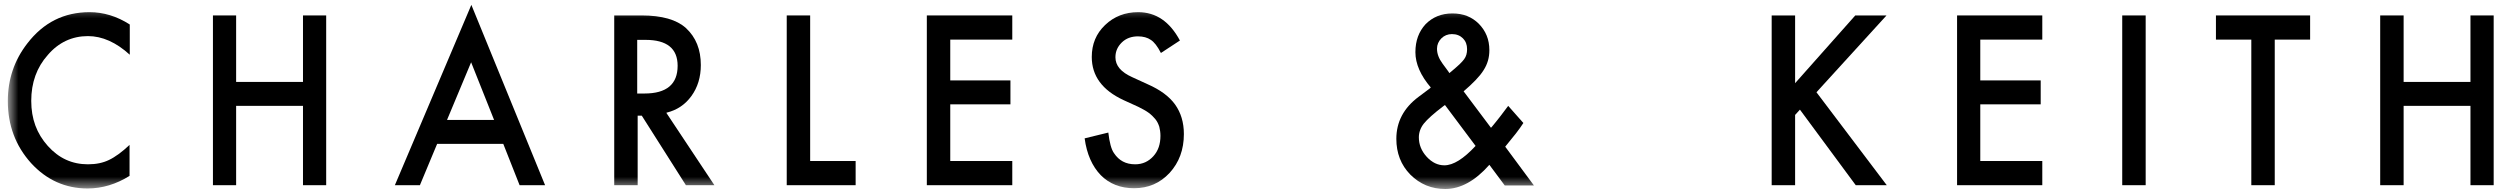 <svg width="205" height="16" viewBox="0 0 205 16" fill="none" xmlns="http://www.w3.org/2000/svg">
<mask id="mask0_1520_2566" style="mask-type:luminance" maskUnits="userSpaceOnUse" x="0" y="0" width="205" height="16">
<path d="M204.479 0.398H0.641V15.455H204.479V0.398Z" fill="white"/>
</mask>
<g mask="url(#mask0_1520_2566)">
<path d="M10.642 2.01V4.488C9.531 3.476 8.382 2.96 7.214 2.96C5.915 2.96 4.803 3.476 3.918 4.509C3.014 5.521 2.562 6.781 2.562 8.268C2.562 9.755 3.014 10.953 3.918 11.965C4.822 12.977 5.915 13.473 7.214 13.473C7.892 13.473 8.457 13.349 8.928 13.121C9.192 12.998 9.456 12.832 9.738 12.626C10.021 12.419 10.322 12.171 10.623 11.882V14.423C9.531 15.104 8.382 15.455 7.177 15.455C5.368 15.455 3.805 14.753 2.543 13.369C1.281 11.965 0.641 10.271 0.641 8.289C0.641 6.512 1.168 4.943 2.242 3.559C3.56 1.845 5.255 0.998 7.346 0.998C8.476 0.998 9.588 1.329 10.642 2.01Z" fill="black"/>
</g>
<path d="M24.845 1.266V6.718H19.363V1.266H17.461V15.186H19.363V8.68H24.845V15.186H26.747V1.266H24.845Z" fill="black"/>
<path d="M38.632 5.107L40.516 9.837H36.655L38.632 5.107ZM38.651 0.398L32.379 15.186H34.432L35.845 11.799H41.269L42.607 15.186H44.697L38.651 0.398Z" fill="black"/>
<mask id="mask1_1520_2566" style="mask-type:luminance" maskUnits="userSpaceOnUse" x="0" y="0" width="205" height="16">
<path d="M204.479 0.398H0.641V15.455H204.479V0.398Z" fill="white"/>
</mask>
<g mask="url(#mask1_1520_2566)">
<path d="M52.251 7.668H52.853C54.662 7.668 55.566 6.904 55.566 5.396C55.566 3.971 54.681 3.269 52.929 3.269H52.251V7.689V7.668ZM54.643 9.258L58.58 15.186H56.244L52.627 9.486H52.288V15.186H50.367V1.266H52.609C54.285 1.266 55.49 1.617 56.244 2.298C57.073 3.062 57.468 4.074 57.468 5.334C57.468 6.326 57.205 7.172 56.696 7.875C56.187 8.577 55.509 9.031 54.662 9.238" fill="black"/>
</g>
<path d="M64.512 1.266V15.186H70.162V13.203H66.433V1.266H64.512Z" fill="black"/>
<path d="M76 1.266V15.186H83.007V13.203H77.921V8.556H82.856V6.594H77.921V3.248H83.007V1.266H76Z" fill="black"/>
<mask id="mask2_1520_2566" style="mask-type:luminance" maskUnits="userSpaceOnUse" x="0" y="0" width="205" height="16">
<path d="M204.479 0.398H0.641V15.455H204.479V0.398Z" fill="white"/>
</mask>
<g mask="url(#mask2_1520_2566)">
<path d="M96.739 3.332L95.195 4.344C94.912 3.786 94.63 3.435 94.366 3.27C94.102 3.084 93.745 2.981 93.311 2.981C92.784 2.981 92.332 3.146 91.993 3.476C91.654 3.807 91.465 4.199 91.465 4.695C91.465 5.377 91.917 5.914 92.84 6.327L94.102 6.905C95.138 7.359 95.892 7.917 96.363 8.578C96.834 9.239 97.078 10.044 97.078 10.994C97.078 12.275 96.683 13.328 95.911 14.175C95.12 15.022 94.159 15.435 92.991 15.435C91.899 15.435 90.976 15.084 90.26 14.361C89.563 13.638 89.111 12.626 88.941 11.345L90.882 10.87C90.976 11.676 91.126 12.254 91.352 12.564C91.748 13.163 92.313 13.473 93.085 13.473C93.688 13.473 94.178 13.245 94.573 12.812C94.969 12.378 95.157 11.82 95.157 11.139C95.157 10.87 95.12 10.623 95.063 10.395C94.988 10.168 94.893 9.962 94.743 9.776C94.592 9.59 94.404 9.404 94.178 9.239C93.952 9.073 93.669 8.929 93.349 8.764L92.125 8.206C90.392 7.401 89.525 6.223 89.525 4.674C89.525 3.621 89.883 2.754 90.618 2.051C91.352 1.349 92.257 0.998 93.33 0.998C94.799 0.998 95.929 1.783 96.758 3.332" fill="black"/>
<path d="M118.87 5.976L119.021 5.852C119.284 5.625 119.51 5.439 119.68 5.274C119.849 5.108 119.981 4.964 120.056 4.86C120.226 4.633 120.301 4.365 120.301 4.034C120.301 3.663 120.188 3.373 119.962 3.146C119.736 2.919 119.435 2.795 119.058 2.795C118.719 2.795 118.418 2.919 118.192 3.146C117.966 3.373 117.834 3.663 117.834 3.993C117.834 4.406 117.985 4.798 118.286 5.212L118.757 5.852C118.757 5.852 118.813 5.934 118.851 5.996M118.474 8.619L118.361 8.702C117.57 9.301 117.043 9.776 116.76 10.127C116.478 10.478 116.346 10.871 116.346 11.263C116.346 11.841 116.553 12.378 116.986 12.853C117.42 13.328 117.909 13.556 118.437 13.556C119.171 13.556 120.019 13.018 120.998 11.965L118.493 8.619H118.474ZM119.981 7.442L122.26 10.478L122.336 10.396C122.58 10.106 122.806 9.817 123.033 9.528C123.259 9.239 123.466 8.95 123.673 8.681L124.916 10.086C124.765 10.334 124.558 10.602 124.313 10.932C124.068 11.242 123.767 11.614 123.428 12.027L125.782 15.208H123.39L122.128 13.514C120.961 14.836 119.755 15.497 118.512 15.497C117.382 15.497 116.44 15.104 115.649 14.32C114.877 13.535 114.5 12.543 114.5 11.387C114.5 10.003 115.103 8.847 116.327 7.938L117.156 7.318C117.156 7.318 117.175 7.298 117.212 7.277C117.231 7.256 117.288 7.215 117.325 7.174C116.497 6.203 116.063 5.232 116.063 4.282C116.063 3.332 116.346 2.589 116.892 1.99C117.457 1.411 118.192 1.102 119.096 1.102C120 1.102 120.697 1.391 121.262 1.948C121.827 2.527 122.128 3.229 122.128 4.117C122.128 4.716 121.978 5.253 121.658 5.749C121.356 6.244 120.791 6.823 120 7.504" fill="black"/>
</g>
<path d="M152.133 1.266L147.199 6.821V1.266H145.277V15.186H147.199V9.424L147.594 8.99L152.171 15.186H154.714L148.95 7.565L154.695 1.266H152.133Z" fill="black"/>
<path d="M160.48 1.266V15.186H167.468V13.203H162.383V8.556H167.337V6.594H162.383V3.248H167.468V1.266H160.48Z" fill="black"/>
<path d="M175.945 1.266H174.023V15.186H175.945V1.266Z" fill="black"/>
<path d="M181.707 1.266V3.248H184.608V15.186H186.529V3.248H189.43V1.266H181.707Z" fill="black"/>
<path d="M202.578 1.266V6.718H197.097V1.266H195.176V15.186H197.097V8.68H202.578V15.186H204.481V1.266H202.578Z" fill="black"/>
</svg>

